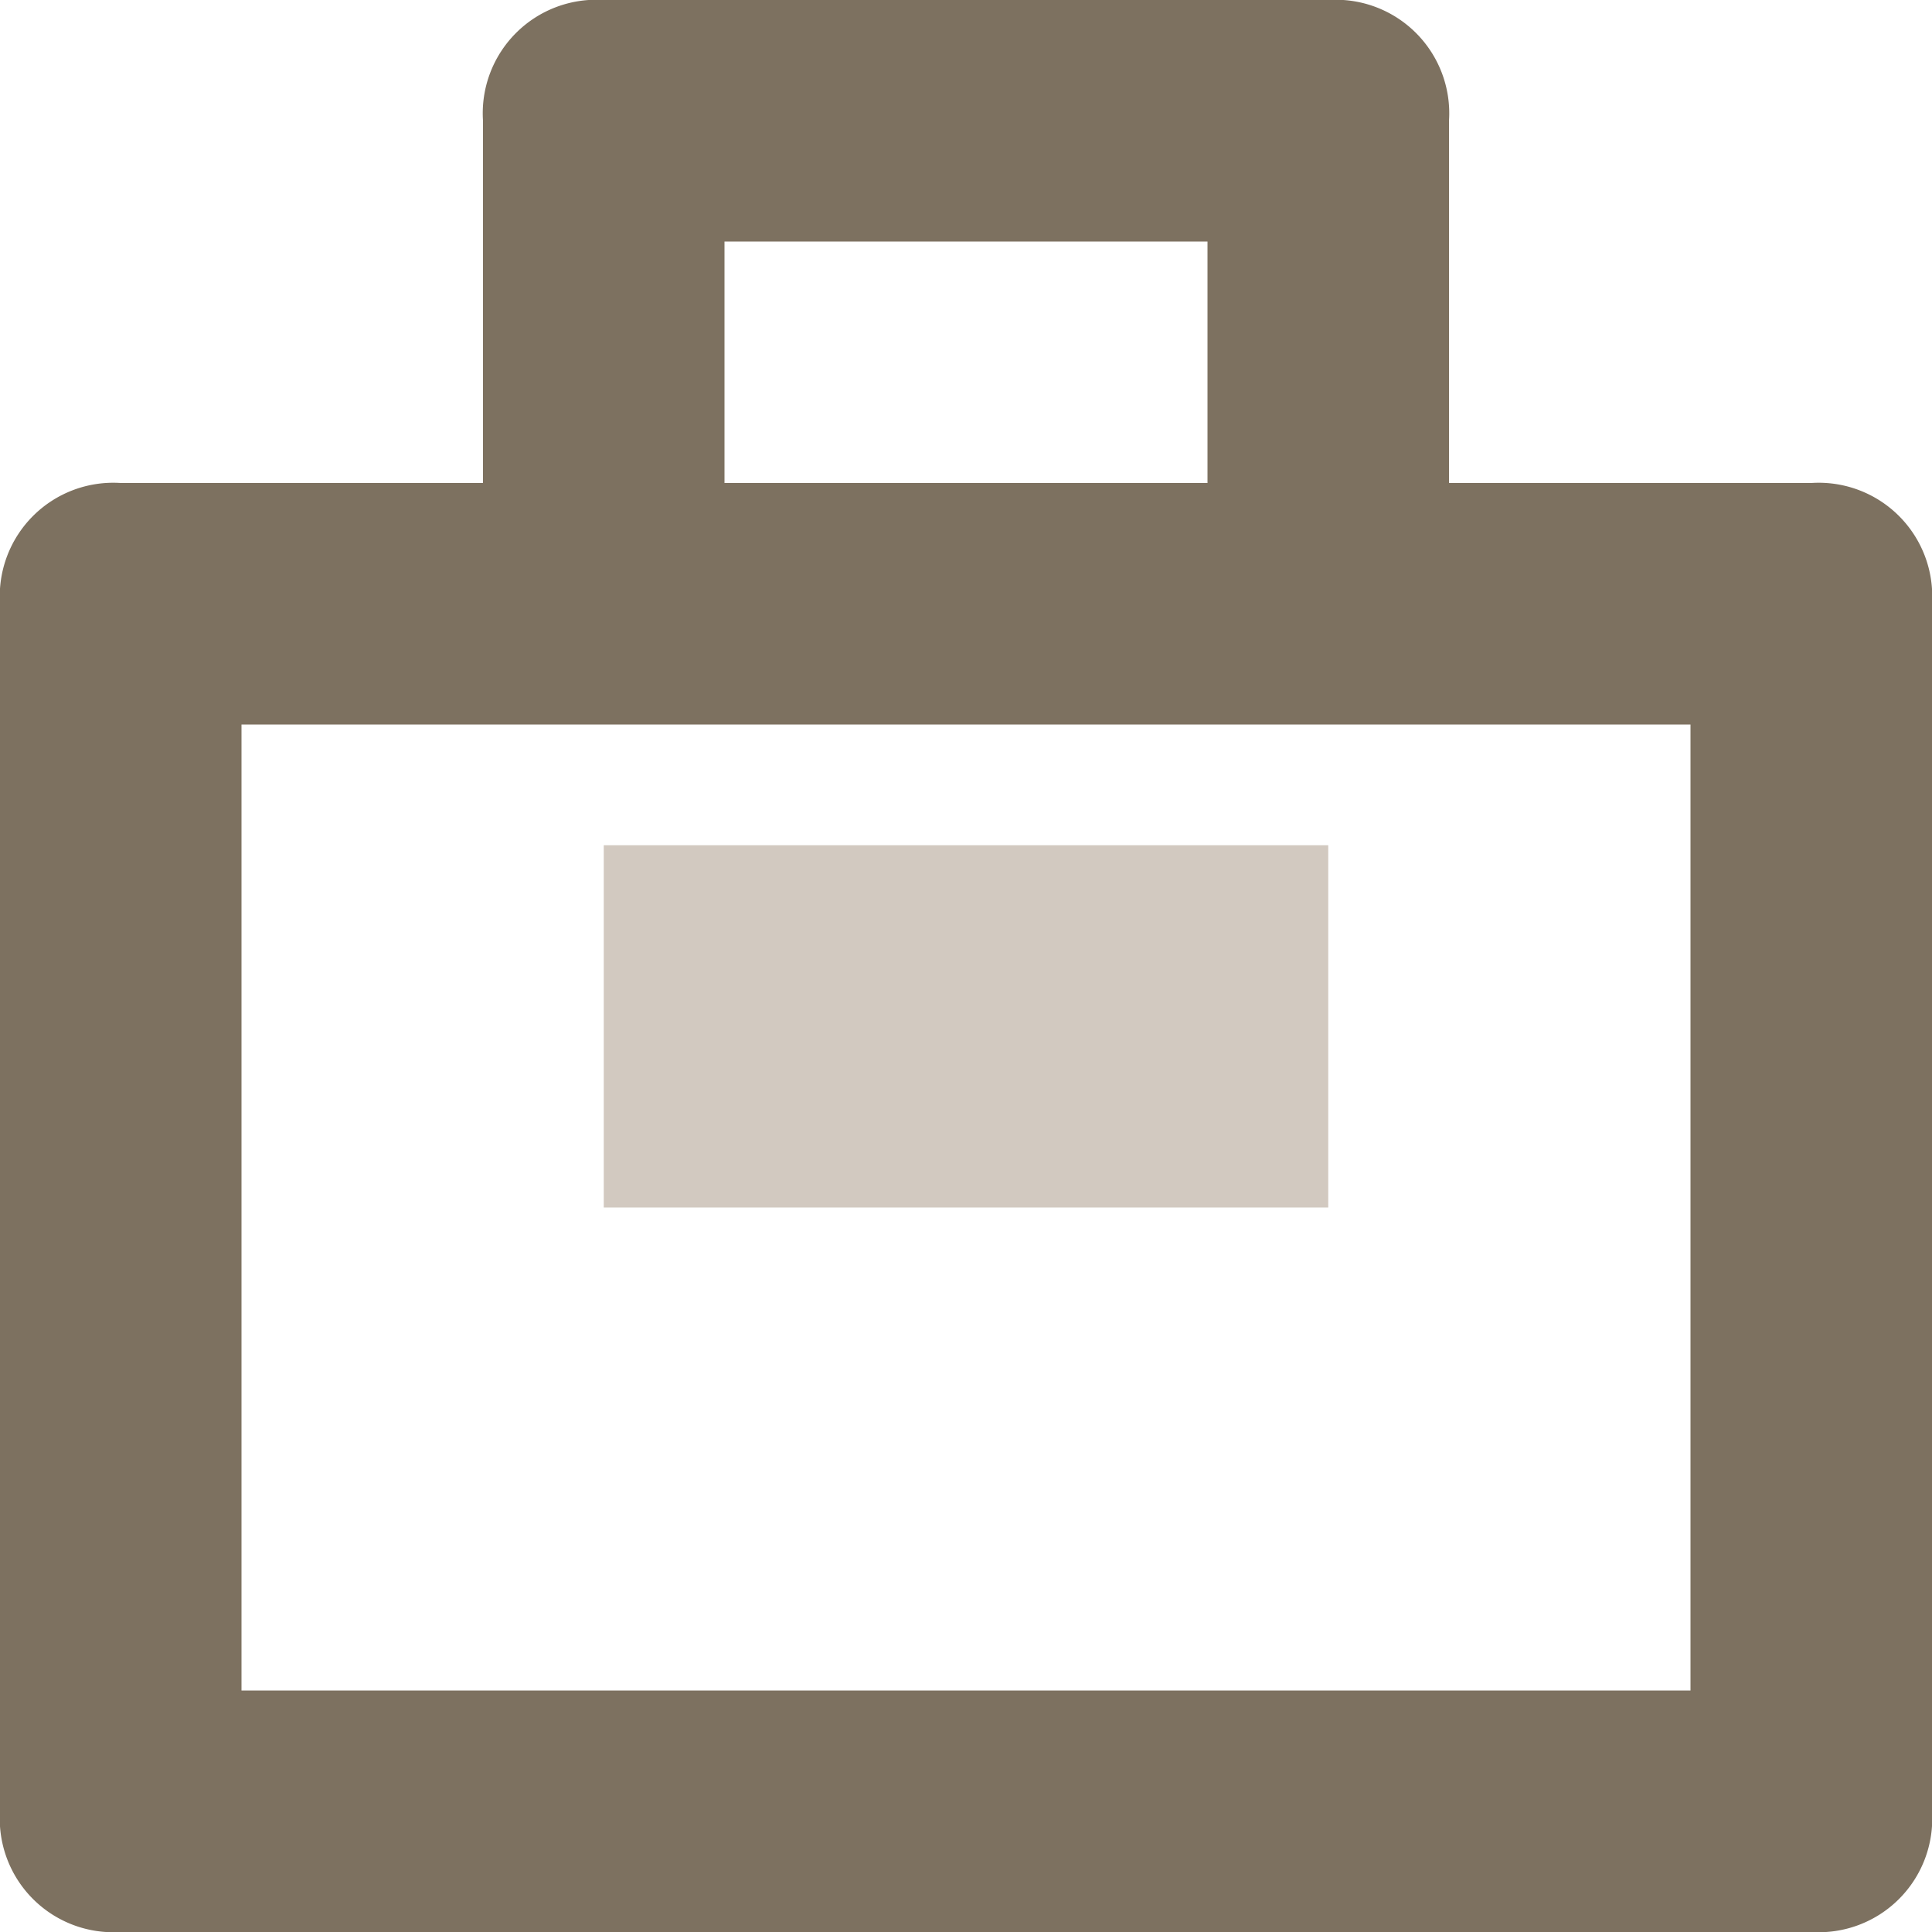 <svg xmlns="http://www.w3.org/2000/svg" viewBox="0 0 16 16"><defs><style>.cls-1{fill:#7d7160;}.cls-2{fill:#d2c9c0;}</style></defs><title>Asset 2</title><g id="Layer_2" data-name="Layer 2"><g id="Layer_1-2" data-name="Layer 1"><path class="cls-1" d="M15,4H12V1a.94.94,0,0,0-1-1H5A.94.94,0,0,0,4,1V4H1A.94.94,0,0,0,0,5V15a.94.94,0,0,0,1,1H15a.94.94,0,0,0,1-1V5A.94.94,0,0,0,15,4ZM6,2h4V4H6Zm8,12H2V6H14Z"/><rect class="cls-2" x="5" y="7" width="6" height="3"/></g></g></svg>